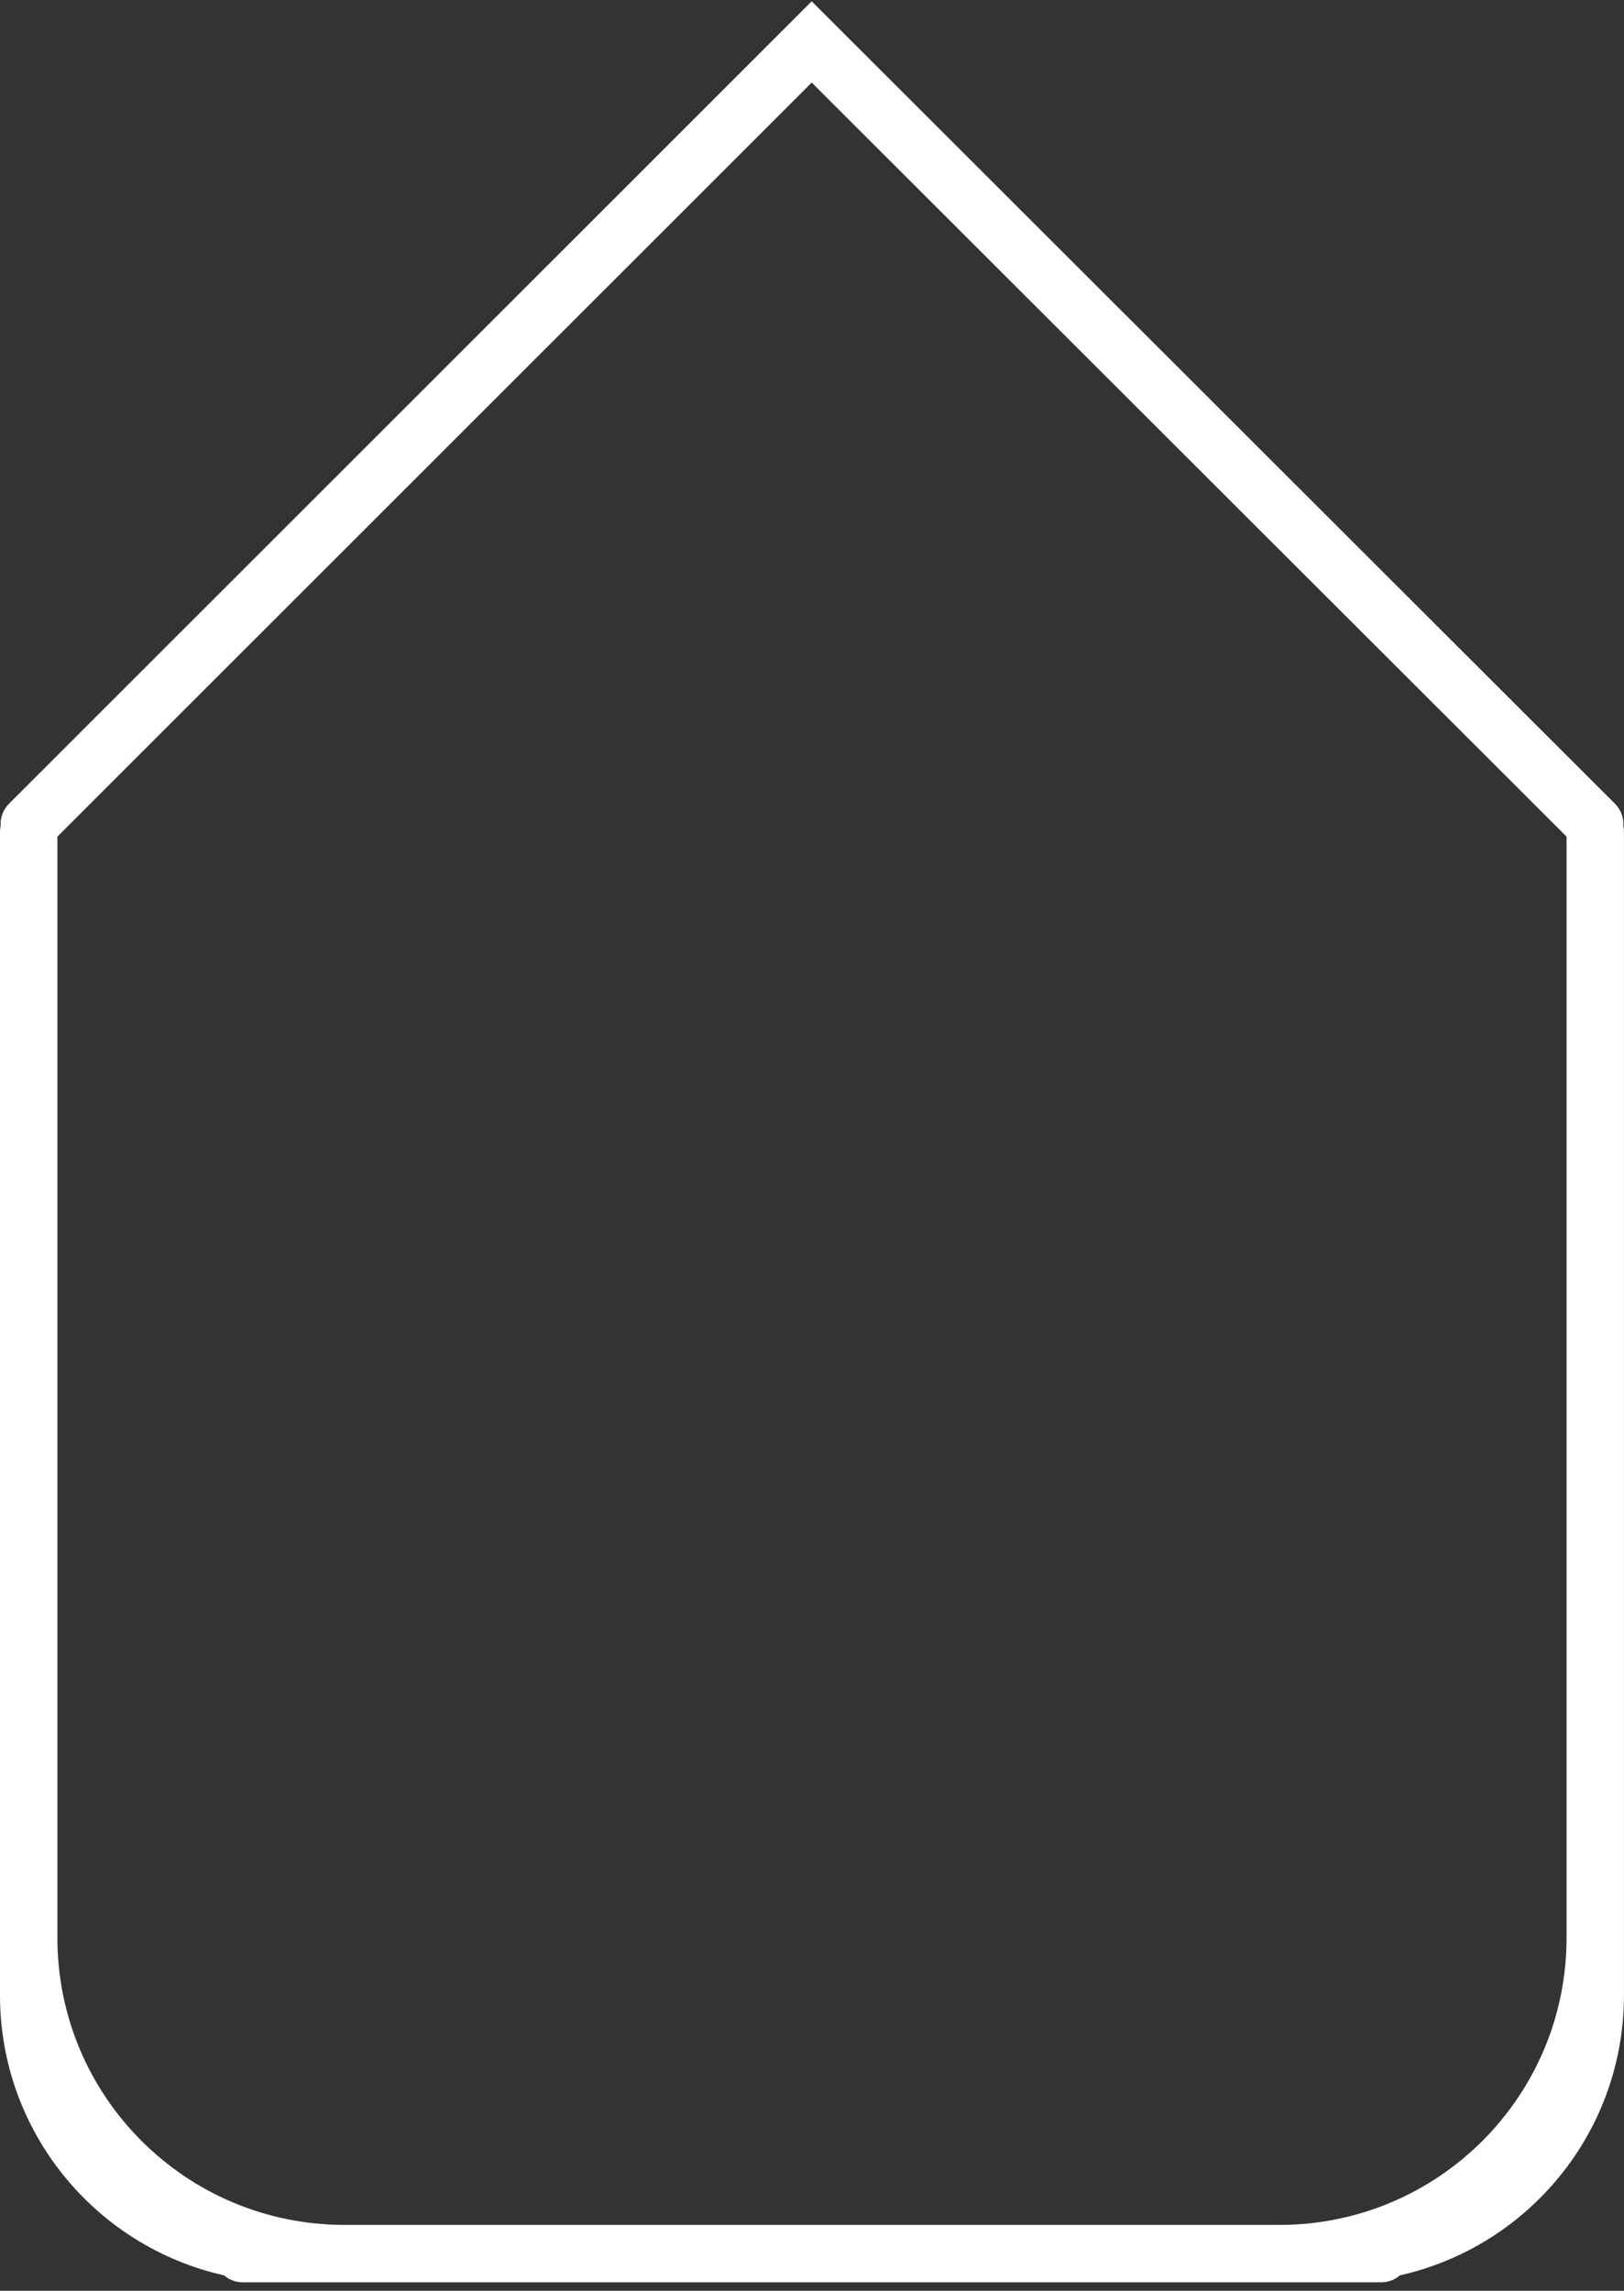 <svg width="78" height="110" viewBox="0 0 78 110" fill="none" xmlns="http://www.w3.org/2000/svg">
<rect x="0" y="0" width="78" height="110" fill="#333333" stroke="none"/>
<path d="M76.619 38.559C77.38 38.559 77.998 39.176 77.998 39.937V95.81C77.998 102.383 73.396 107.88 67.238 109.259C66.997 109.466 66.685 109.594 66.342 109.594H11.656C11.313 109.594 10.999 109.467 10.758 109.259C4.601 107.88 0 102.382 0 95.81V39.937C0 39.176 0.618 38.559 1.379 38.559C2.14 38.559 2.756 39.176 2.757 39.937V93.053C2.757 100.665 8.929 106.837 16.541 106.837H61.457C69.069 106.837 75.241 100.665 75.241 93.053V39.937C75.242 39.176 75.858 38.559 76.619 38.559Z" fill="white"/>
<path d="M1.41 39.568L38.986 2.014L76.591 39.571" stroke="white" stroke-width="2.76" stroke-linecap="round"/>
</svg>
